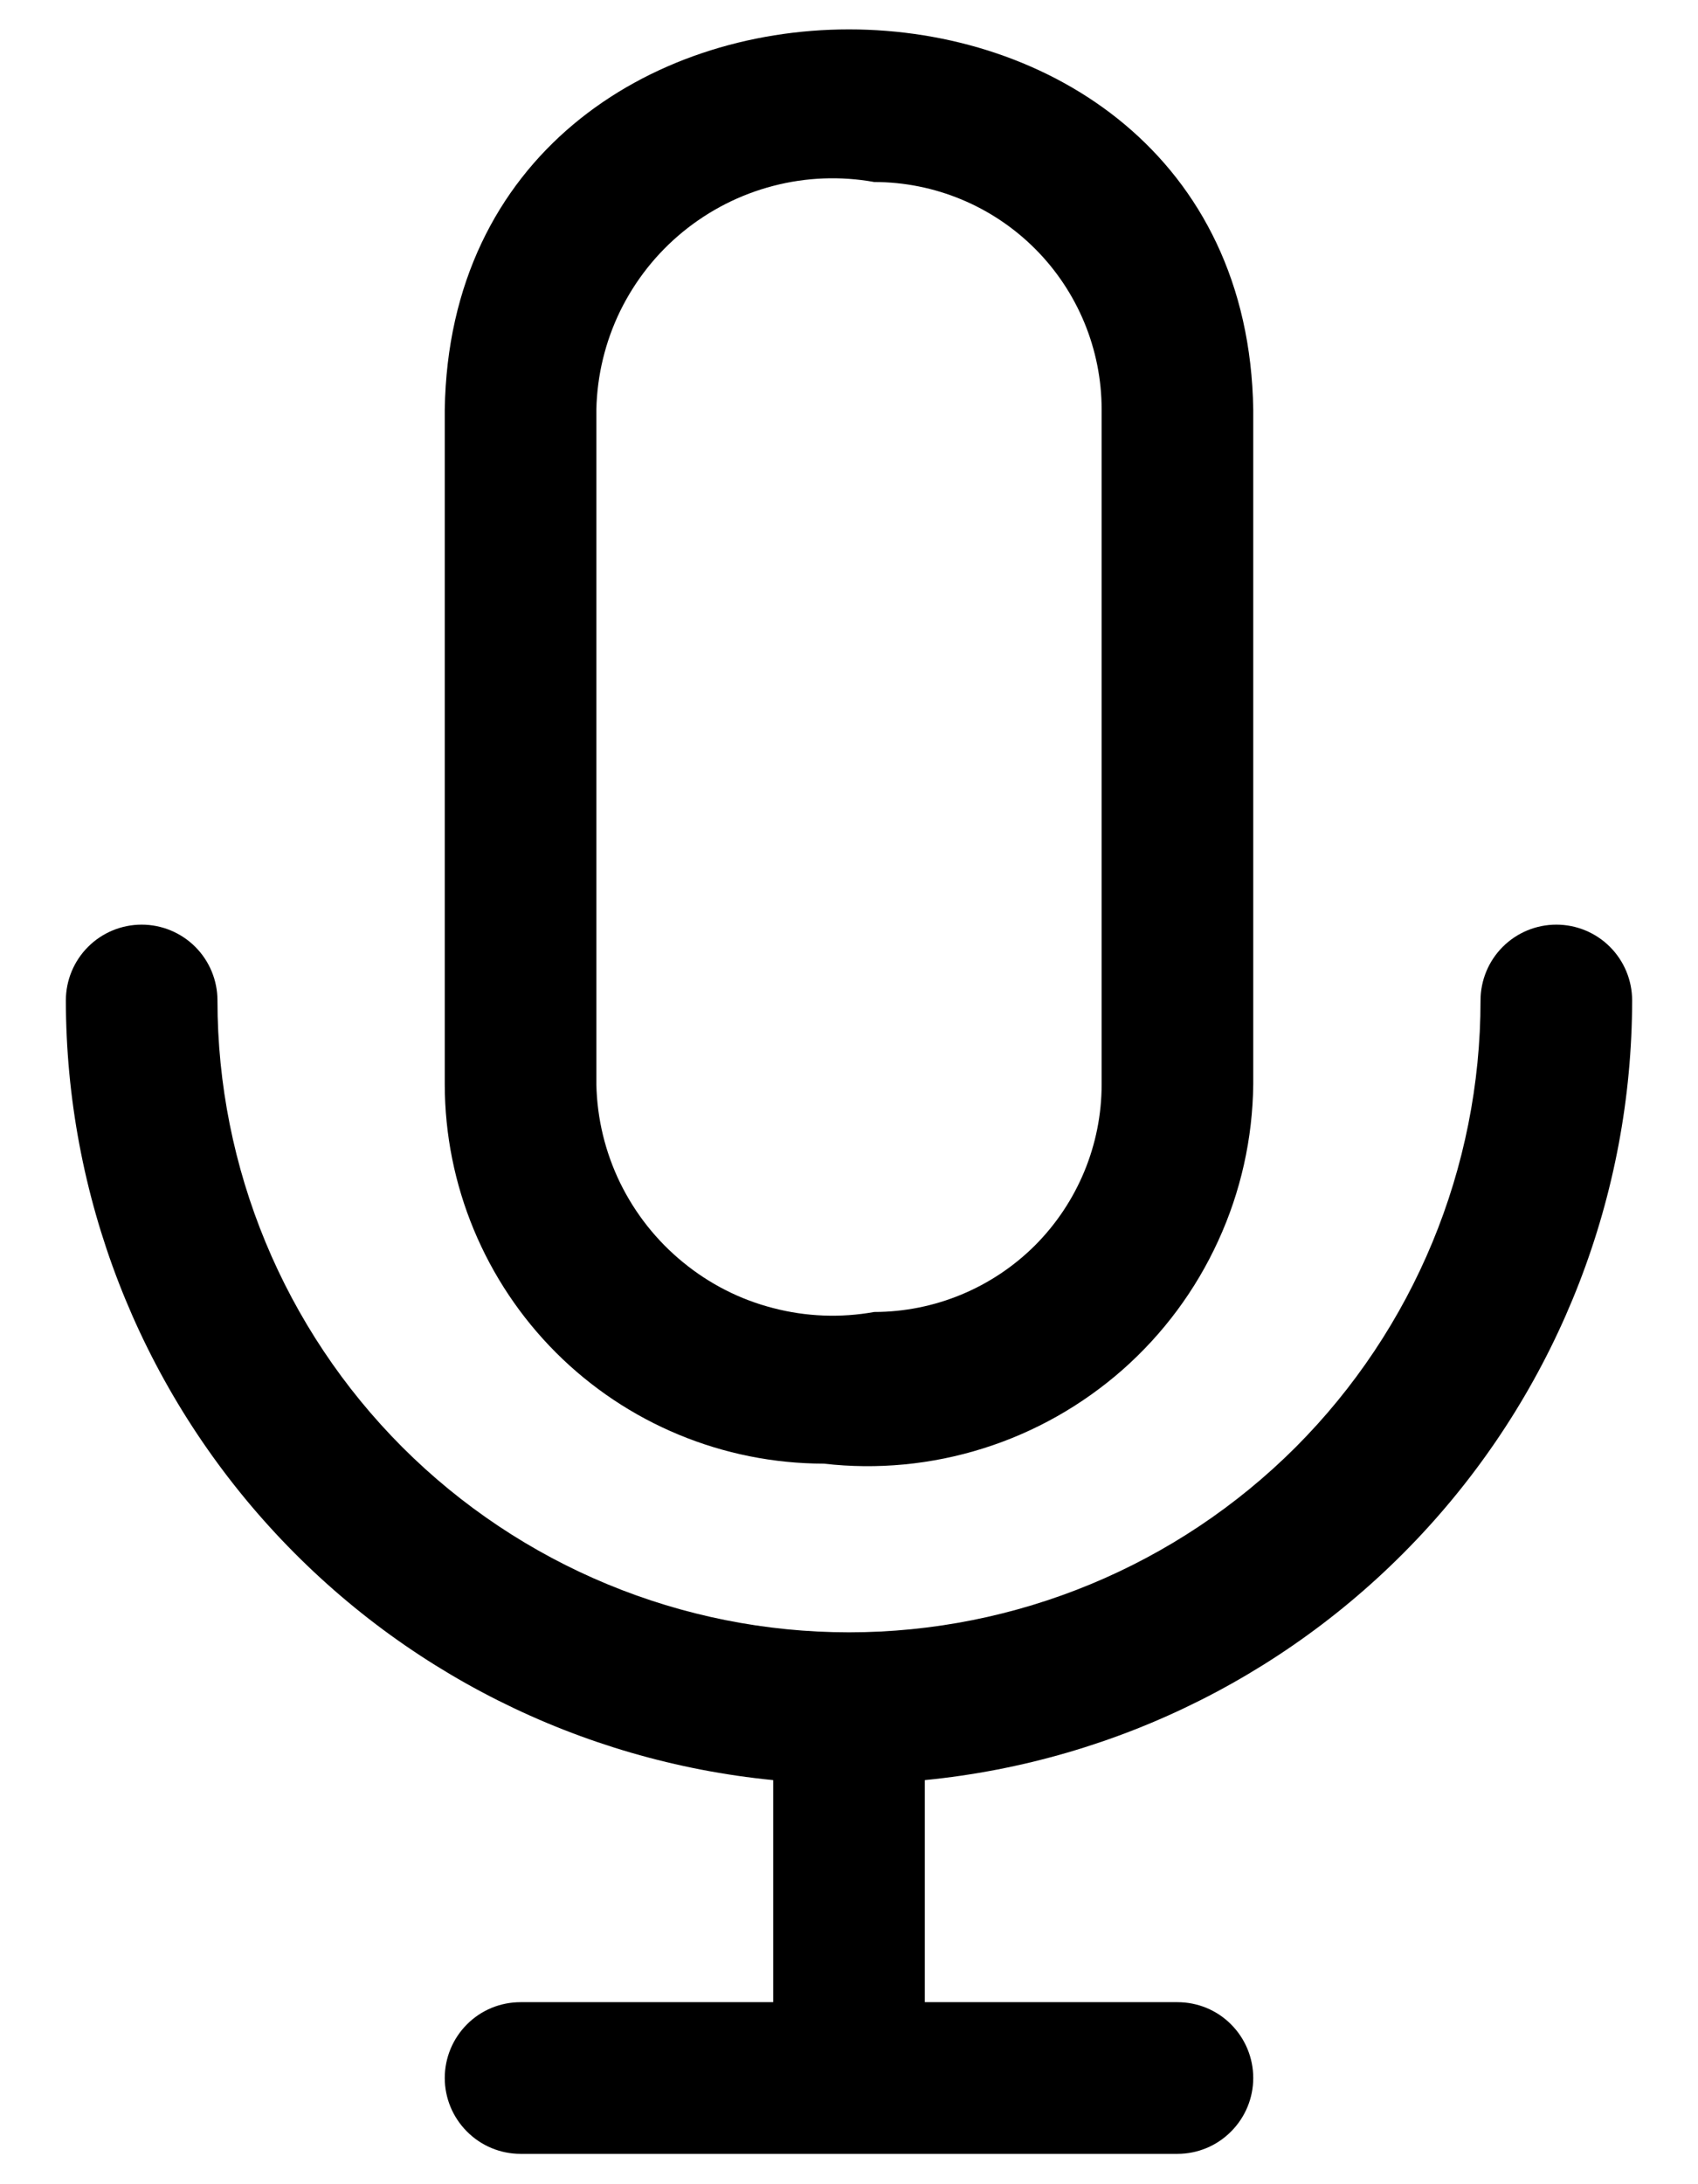 <svg width="14" height="18" viewBox="0 0 14 18" fill="none" xmlns="http://www.w3.org/2000/svg">
<path d="M6.792 12.062C7.234 12.113 7.682 12.07 8.107 11.936C8.531 11.803 8.923 11.581 9.257 11.287C9.591 10.992 9.859 10.631 10.044 10.226C10.23 9.822 10.328 9.382 10.333 8.937V3.375C10.268 -0.801 3.733 -0.803 3.667 3.375V8.937C3.668 9.766 3.998 10.56 4.583 11.146C5.169 11.732 5.963 12.061 6.792 12.062ZM4.917 3.375C4.923 3.094 4.99 2.817 5.113 2.564C5.237 2.311 5.413 2.088 5.631 1.91C5.849 1.732 6.102 1.603 6.375 1.532C6.647 1.461 6.931 1.45 7.208 1.5C7.705 1.5 8.182 1.698 8.534 2.05C8.885 2.401 9.083 2.878 9.083 3.375V8.937C9.083 9.434 8.885 9.911 8.534 10.263C8.182 10.614 7.705 10.812 7.208 10.812C6.931 10.862 6.647 10.851 6.375 10.78C6.102 10.71 5.849 10.581 5.631 10.402C5.413 10.224 5.237 10.001 5.113 9.748C4.99 9.495 4.923 9.219 4.917 8.937V3.375Z" fill="currentColor"/>
<path d="M13.457 8.245C13.457 8.079 13.391 7.92 13.274 7.803C13.157 7.686 12.998 7.62 12.832 7.62C12.666 7.62 12.507 7.686 12.39 7.803C12.273 7.92 12.207 8.079 12.207 8.245C12.207 9.626 11.658 10.95 10.682 11.927C9.705 12.903 8.381 13.452 7 13.452C5.619 13.452 4.295 12.903 3.318 11.927C2.342 10.95 1.793 9.626 1.793 8.245C1.793 8.079 1.727 7.92 1.61 7.803C1.493 7.686 1.334 7.62 1.168 7.62C1.002 7.62 0.843 7.686 0.726 7.803C0.609 7.92 0.543 8.079 0.543 8.245C0.545 9.849 1.143 11.394 2.221 12.581C3.299 13.769 4.779 14.513 6.375 14.67V16.5H4.292C4.126 16.5 3.967 16.565 3.85 16.683C3.733 16.8 3.667 16.959 3.667 17.125C3.667 17.29 3.733 17.449 3.85 17.566C3.967 17.684 4.126 17.75 4.292 17.75H9.708C9.874 17.75 10.033 17.684 10.15 17.566C10.267 17.449 10.333 17.29 10.333 17.125C10.333 16.959 10.267 16.8 10.15 16.683C10.033 16.565 9.874 16.5 9.708 16.5H7.625V14.67C9.221 14.513 10.701 13.769 11.779 12.581C12.857 11.394 13.455 9.849 13.457 8.245Z" fill="currentColor"/>
</svg>
